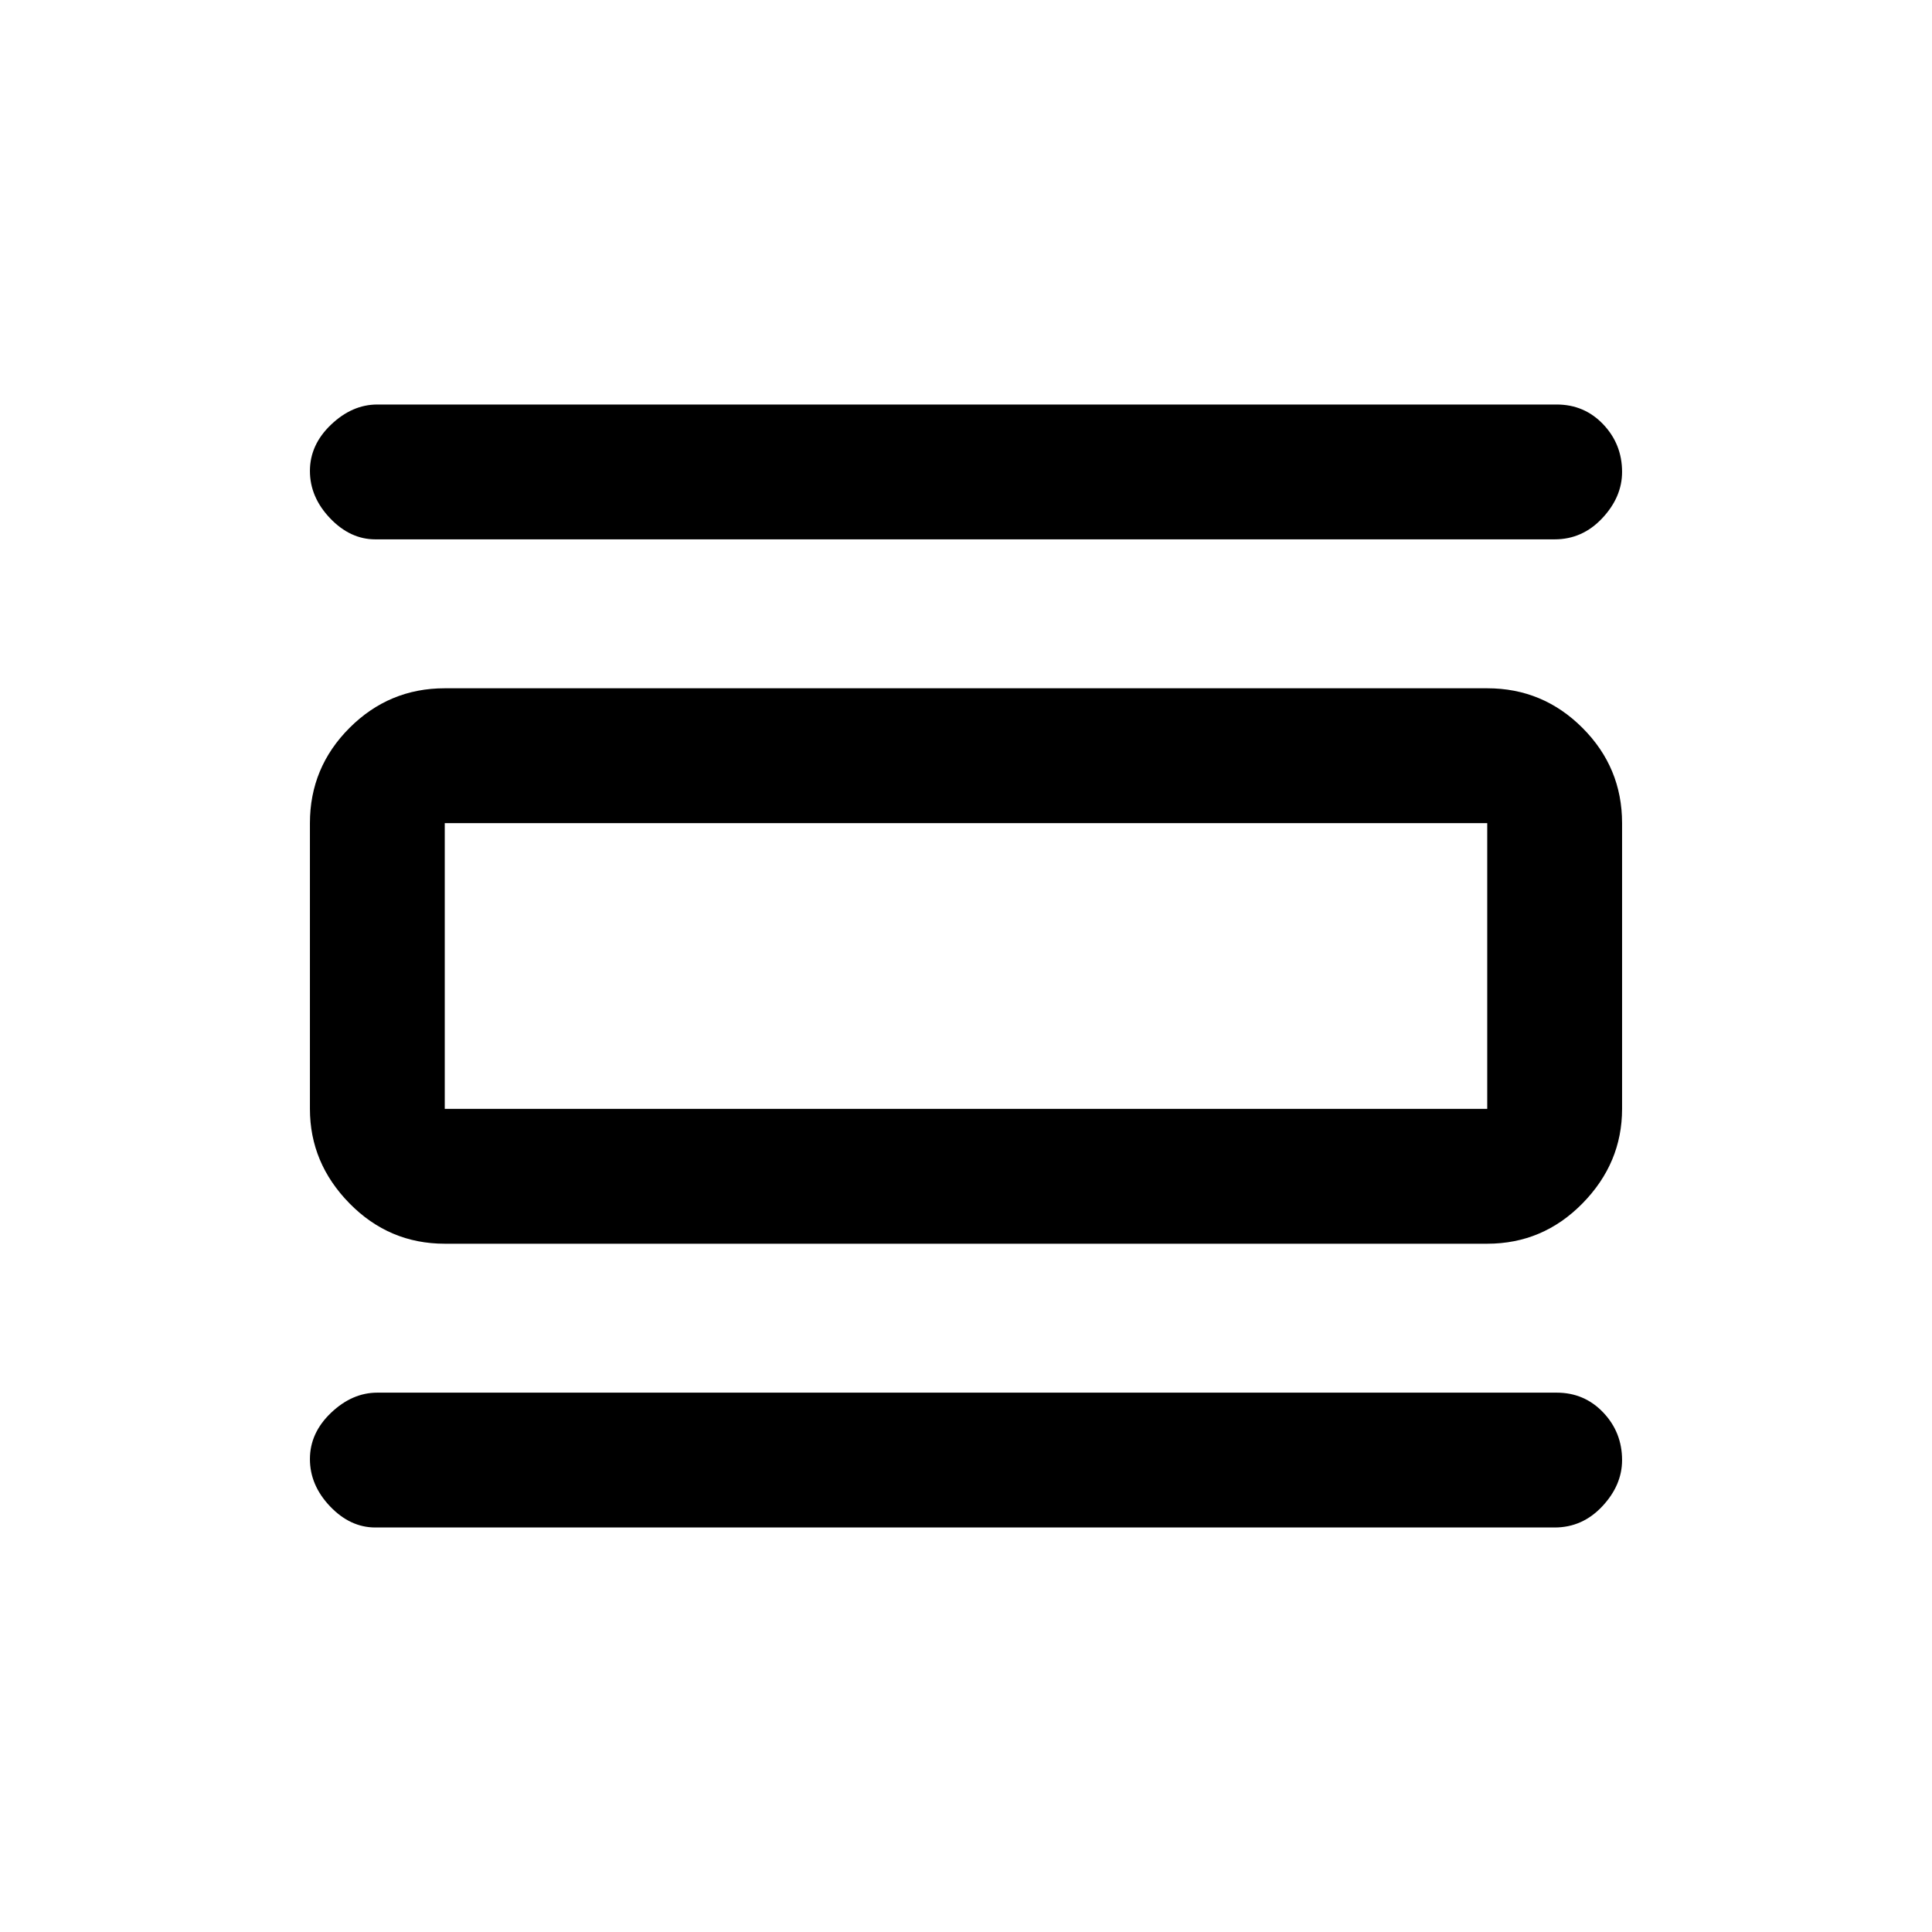 <svg xmlns="http://www.w3.org/2000/svg" height="20" viewBox="0 -960 960 960" width="20"><path d="M186.5-201q-12.5 0-22.5-10.5T154-235q0-13 10.5-23t23-10h586q13.76 0 23.13 9.85T806-234.5q0 12.5-9.85 23T772.5-201h-586Zm0-491q-12.5 0-22.5-10.5T154-726q0-13 10.5-23t23-10h586q13.76 0 23.13 9.85T806-725.5q0 12.5-9.85 23T772.5-692h-586ZM221-342q-27.64 0-47.32-20.03T154-409v-142q0-27.64 19.68-47.32T221-618h518q27.64 0 47.32 19.68T806-551v142q0 26.94-19.68 46.97Q766.64-342 739-342H221Zm0-67h518v-142H221v142Zm0-142v142-142Z"/></svg>